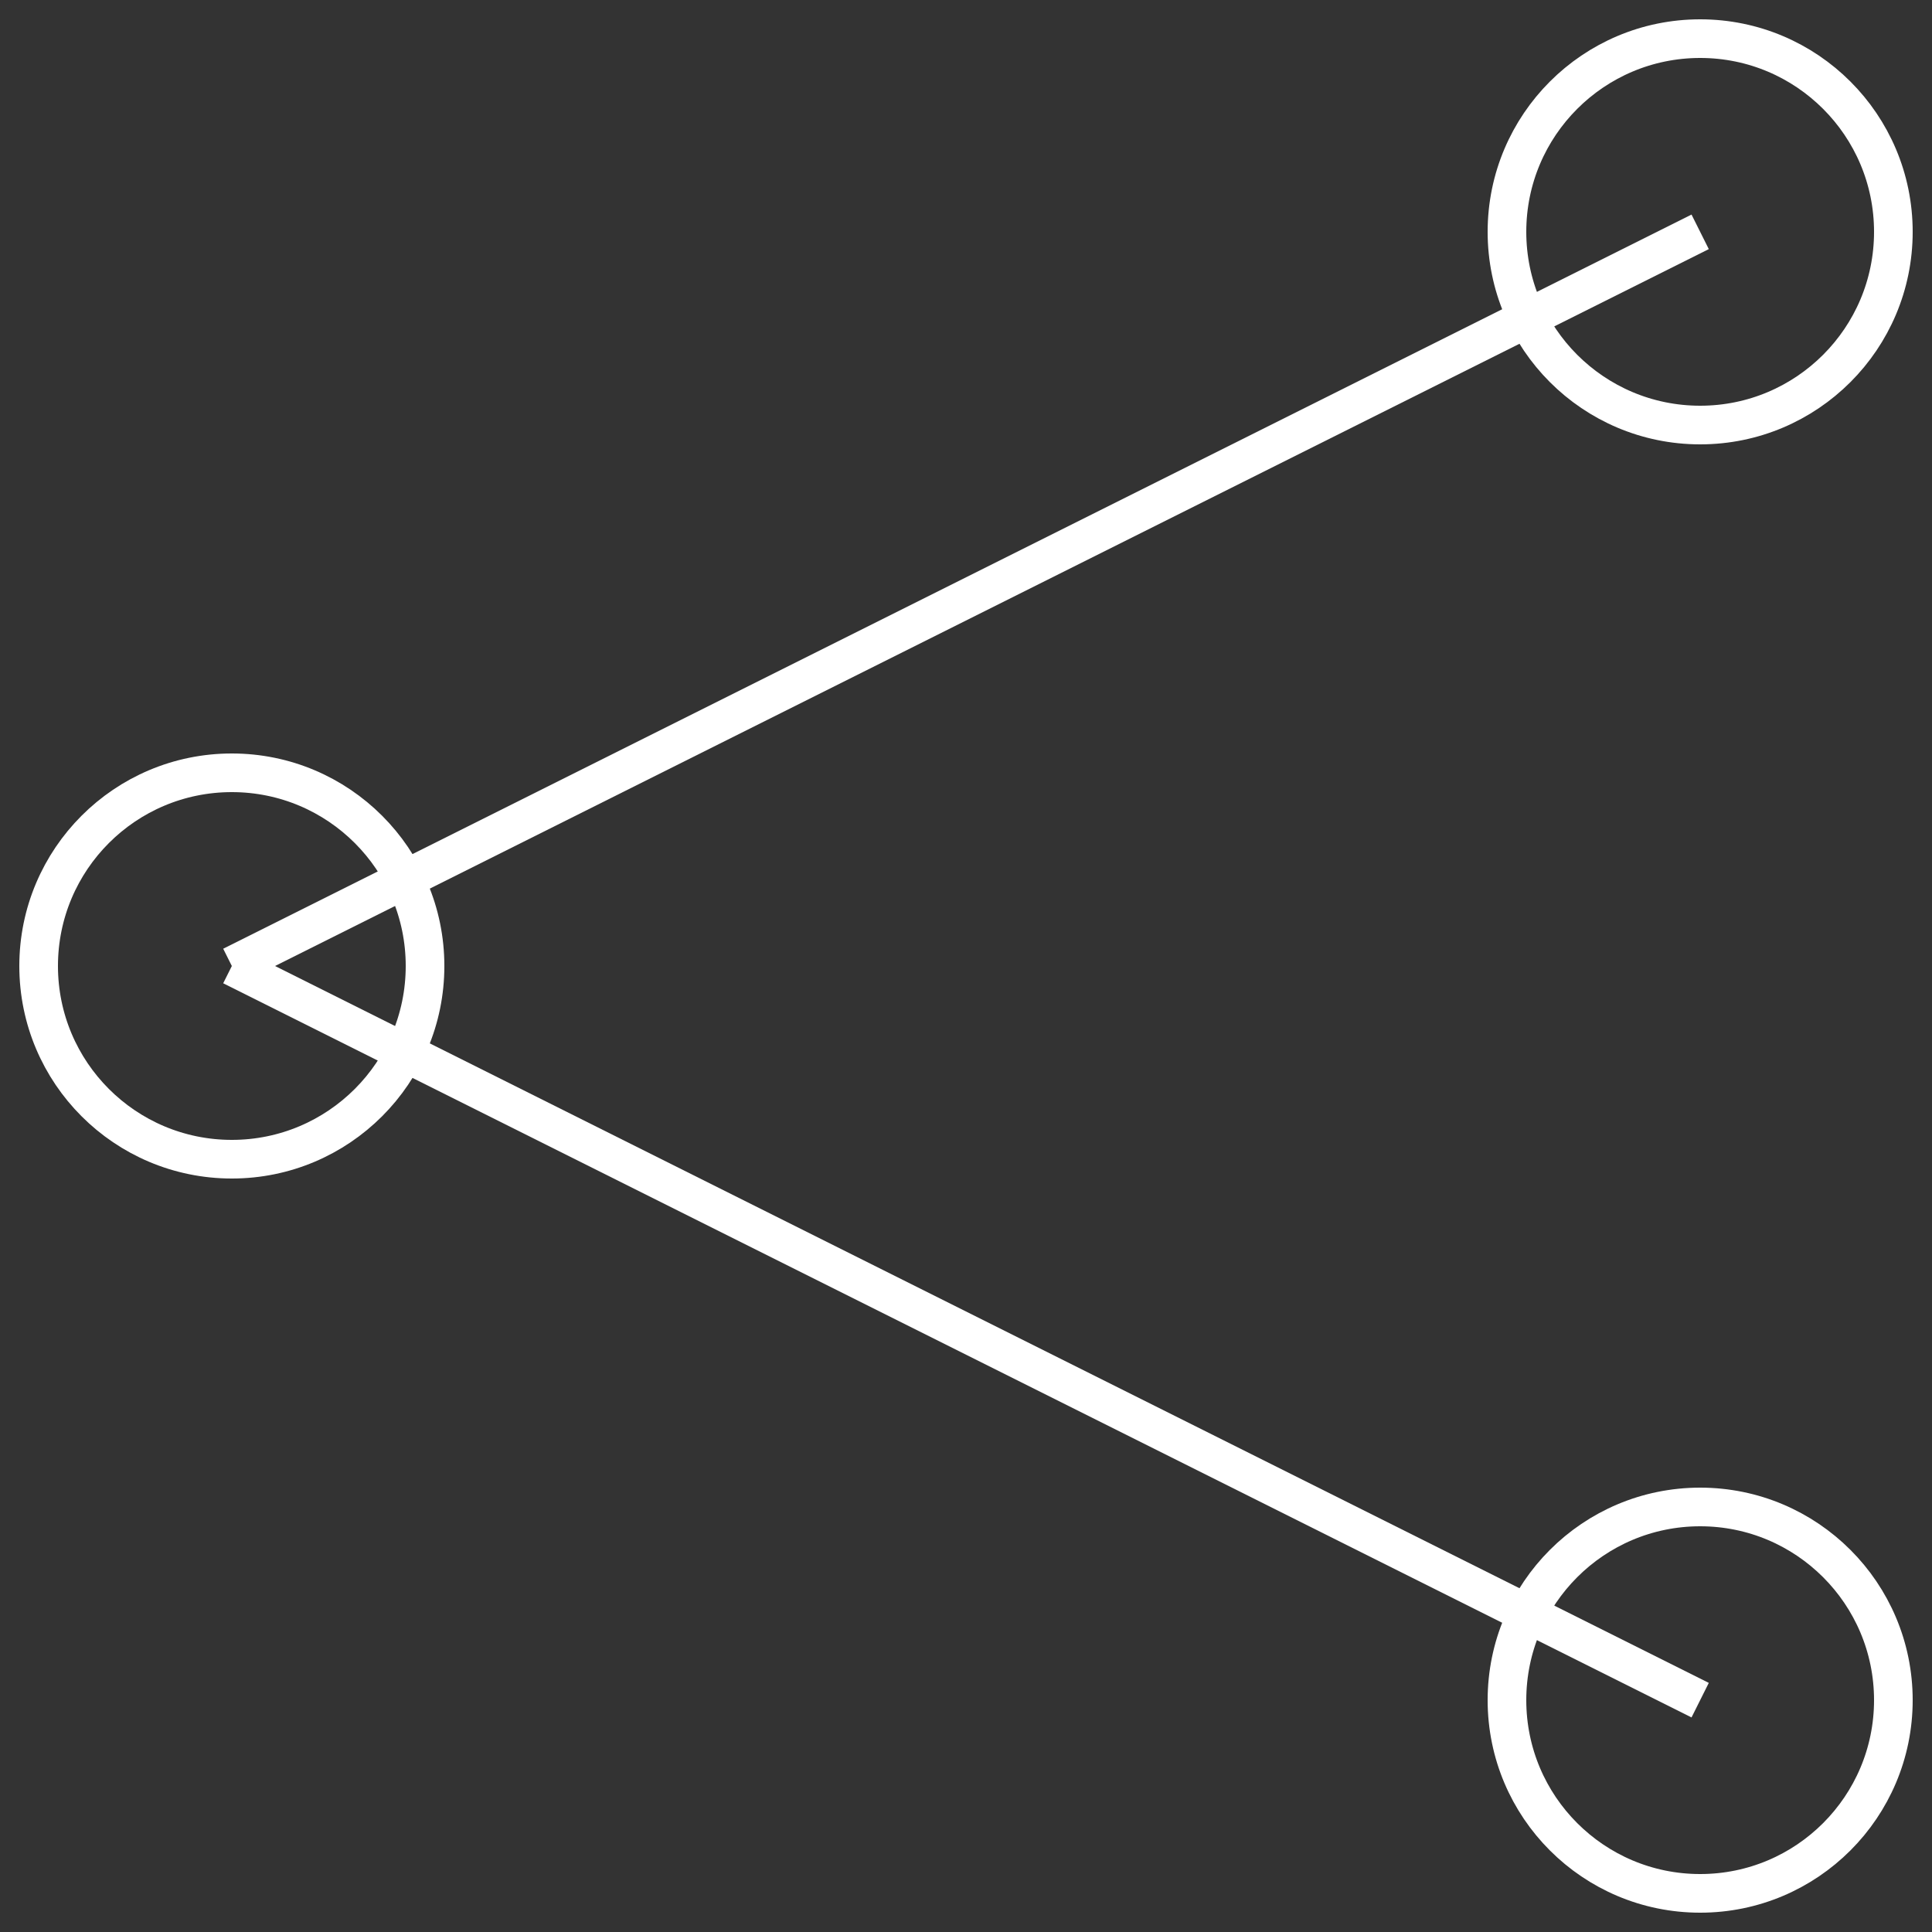 <?xml version="1.0" standalone="no"?>
<!DOCTYPE svg PUBLIC "-//W3C//DTD SVG 1.1//EN" "http://www.w3.org/Graphics/SVG/1.1/DTD/svg11.dtd">
<svg width="50px" height="50px" version="1.1" xmlns="http://www.w3.org/2000/svg">
<rect width="100%" height="100%" fill="#333333" stroke="none"/>
<circle cx="6" cy="25" r="5" fill-opacity="0" stroke-width="1" stroke="white"/>
<circle cx="44" cy="6" r="5" fill-opacity="0" stroke-width="1" stroke="white"/>
<circle cx="44" cy="44" r="5" fill-opacity="0" stroke-width="1" stroke="white"/>
<line x1="6" x2="44" y1="25" y2="6" style='stroke-width:1;stroke:white'/>
<line x1="6" x2="44" y1="25" y2="44" style='stroke-width:1;stroke:white'/>
</svg>